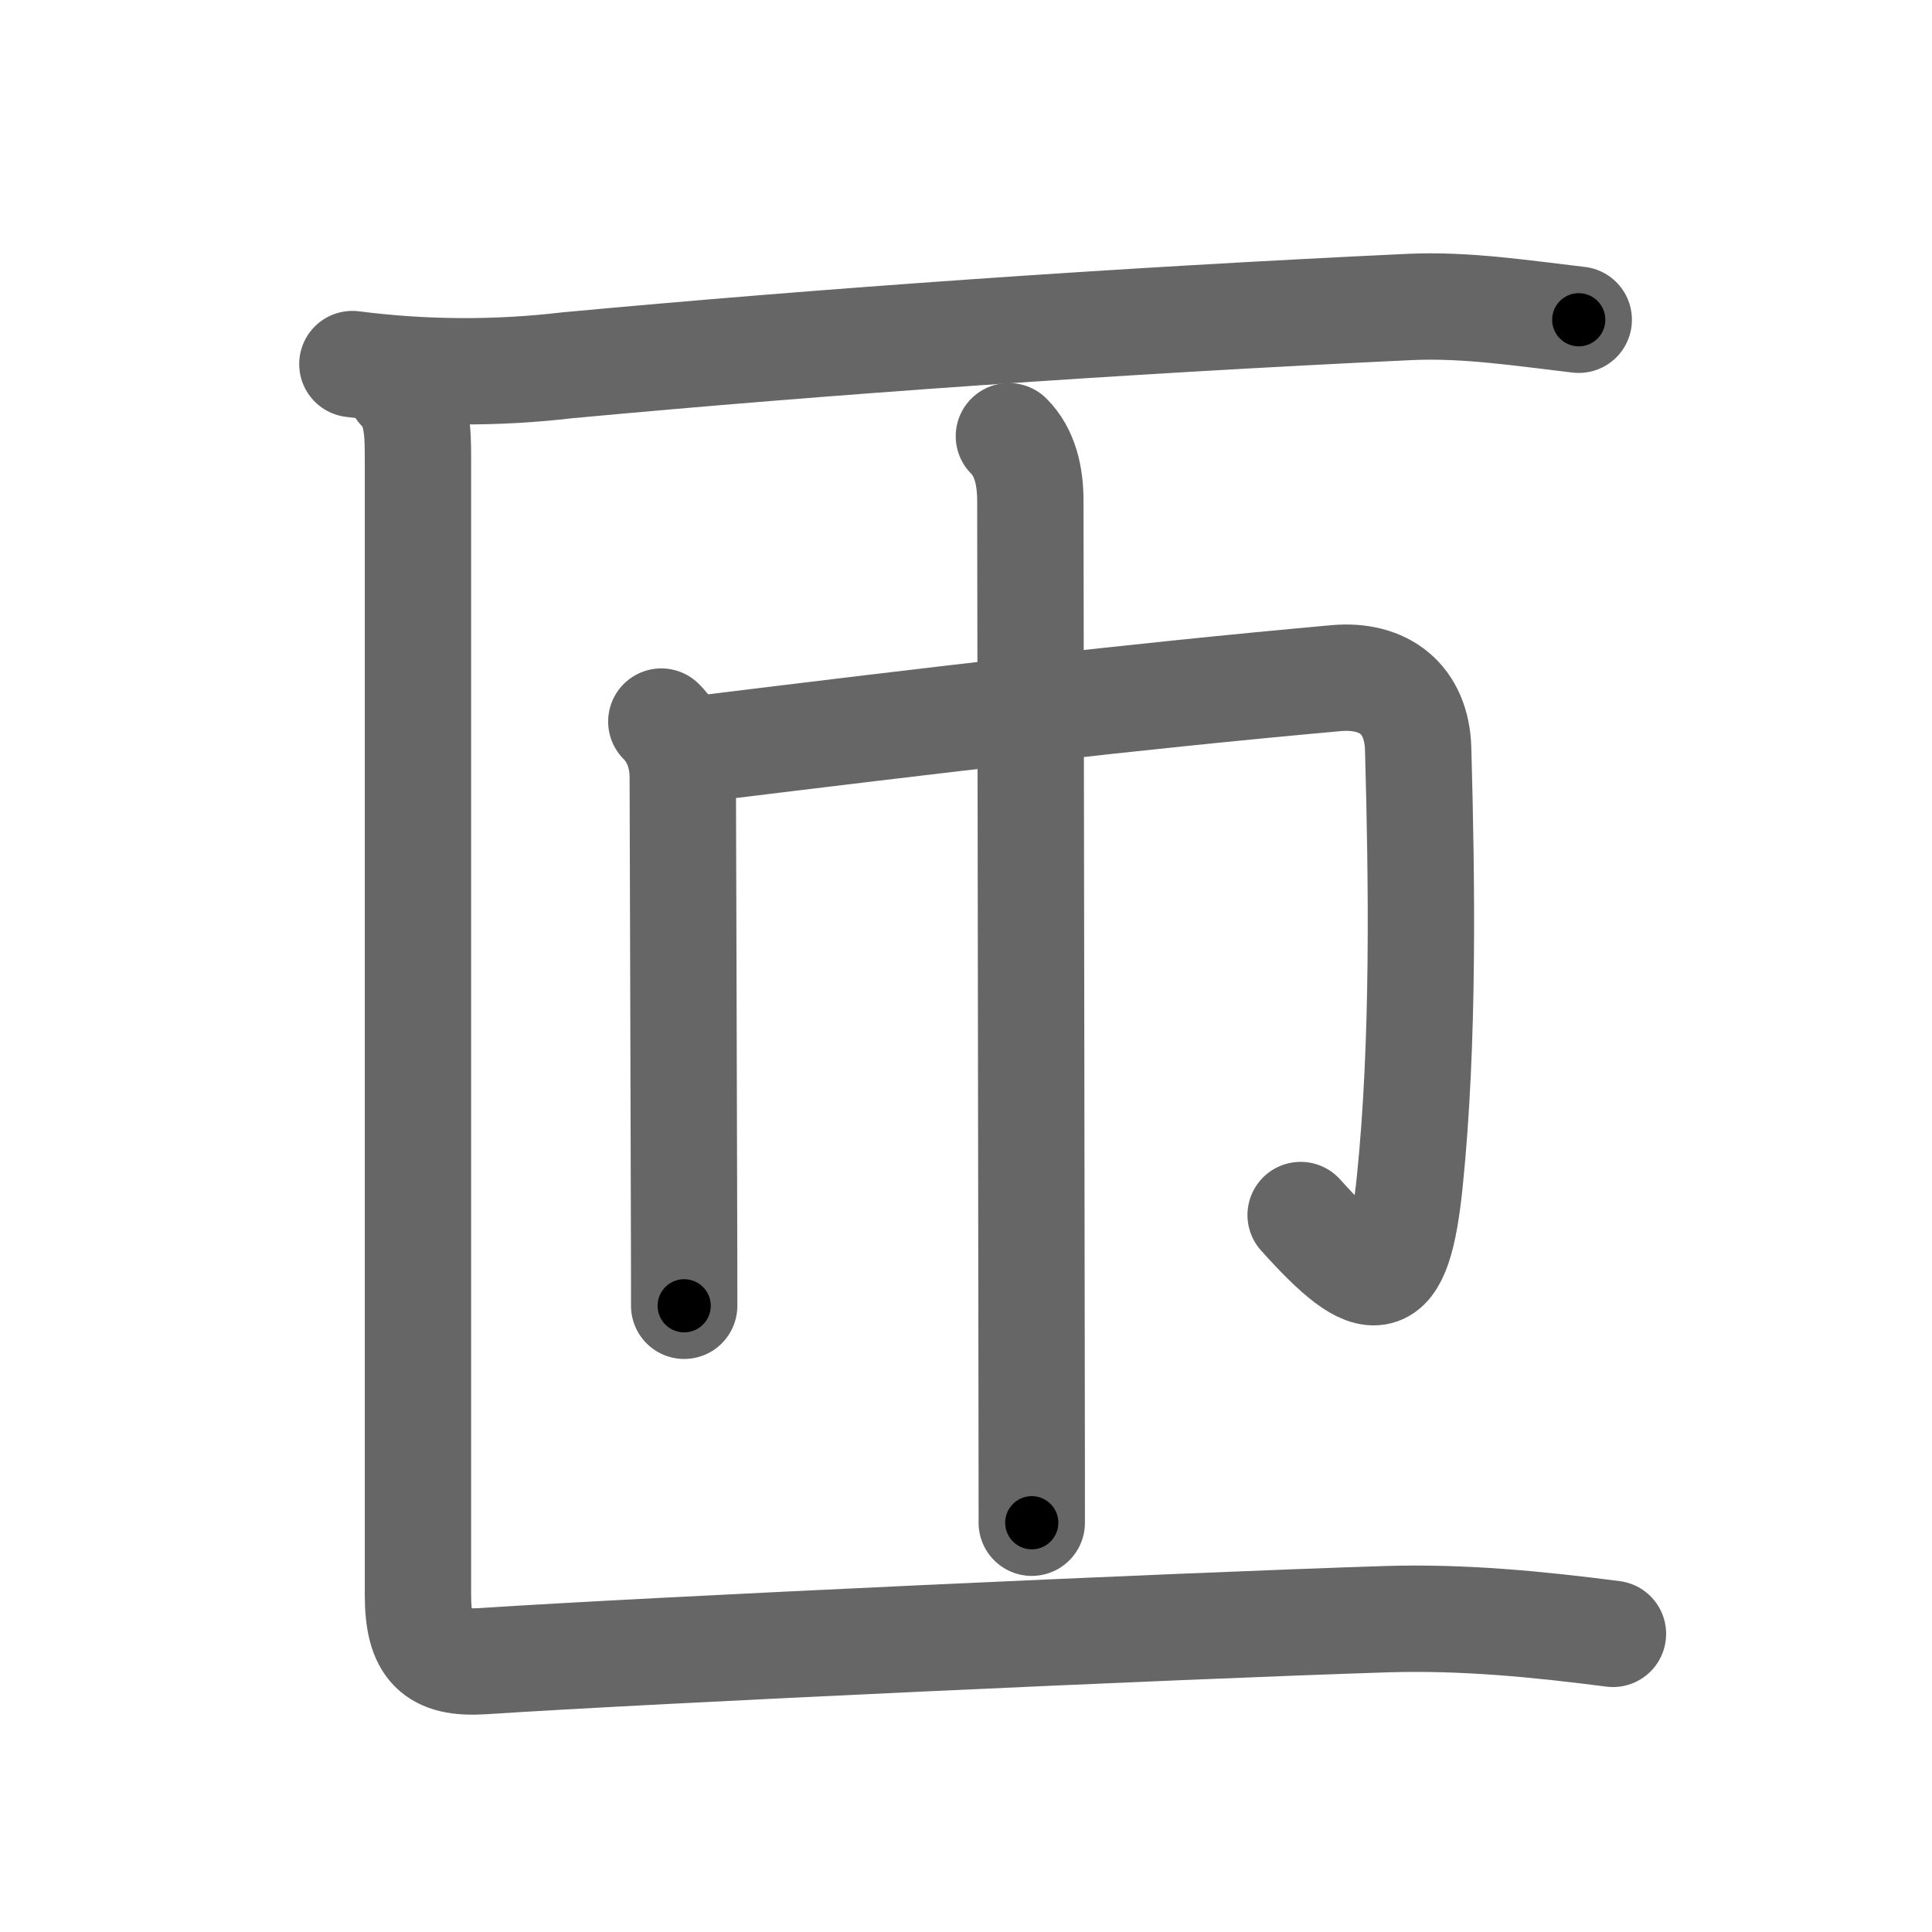 <svg xmlns="http://www.w3.org/2000/svg" width="109" height="109" viewBox="0 0 109 109" id="531d"><g fill="none" stroke="#666" stroke-width="6" stroke-linecap="round" stroke-linejoin="round"><g><g><path d="M19.88,20.54c4.06,0.52,8.1,0.54,12.12,0.07c14.5-1.35,31.1-2.52,47.5-3.29c3.2-0.15,6.39,0.35,9.57,0.72" /></g><g><path d="M37.31,40.71c0.8,0.8,1.21,1.91,1.21,3.15c0,0.48,0.05,15.14,0.07,24.14c0.01,2.59,0.01,4.65,0.01,5.67" /><path d="M39.49,42.25c13.86-1.7,24.14-2.93,35.89-3.99c2.7-0.24,4.55,1.18,4.63,3.99c0.21,7.52,0.33,16.56-0.47,24.38c-0.66,6.5-2.04,6.5-6.16,1.92" /><path d="M56.92,24.61c0.92,0.92,1.21,2.26,1.21,3.65c0,0.47,0.05,31.59,0.07,47.99c0.01,5.09,0.01,8.76,0.01,9.66" /></g><g><path d="M22.58,21.96c0.98,0.98,1,2.41,1,3.91c0,14.75,0,61.03,0,64.11c0,2.99,0.98,3.91,3.66,3.74c9.58-0.63,39.01-1.99,51.01-2.37c4.26-0.13,8.51,0.28,12.75,0.83" /></g></g></g><g fill="none" stroke="#000" stroke-width="3" stroke-linecap="round" stroke-linejoin="round"><path d="M19.88,20.54c4.06,0.52,8.1,0.54,12.12,0.07c14.5-1.35,31.1-2.52,47.5-3.29c3.2-0.15,6.39,0.35,9.57,0.72" stroke-dasharray="69.378" stroke-dashoffset="69.378"><animate attributeName="stroke-dashoffset" values="69.378;69.378;0" dur="0.522s" fill="freeze" begin="0s;531d.click" /></path><path d="M37.31,40.71c0.8,0.8,1.21,1.91,1.21,3.15c0,0.48,0.05,15.14,0.07,24.14c0.01,2.59,0.01,4.65,0.01,5.67" stroke-dasharray="33.275" stroke-dashoffset="33.275"><animate attributeName="stroke-dashoffset" values="33.275" fill="freeze" begin="531d.click" /><animate attributeName="stroke-dashoffset" values="33.275;33.275;0" keyTimes="0;0.611;1" dur="0.855s" fill="freeze" begin="0s;531d.click" /></path><path d="M39.49,42.25c13.86-1.7,24.14-2.93,35.89-3.99c2.7-0.24,4.55,1.18,4.63,3.99c0.21,7.52,0.33,16.56-0.47,24.38c-0.66,6.5-2.04,6.5-6.16,1.92" stroke-dasharray="78.765" stroke-dashoffset="78.765"><animate attributeName="stroke-dashoffset" values="78.765" fill="freeze" begin="531d.click" /><animate attributeName="stroke-dashoffset" values="78.765;78.765;0" keyTimes="0;0.591;1" dur="1.447s" fill="freeze" begin="0s;531d.click" /></path><path d="M56.92,24.61c0.92,0.92,1.21,2.26,1.21,3.65c0,0.47,0.05,31.59,0.07,47.99c0.01,5.09,0.01,8.76,0.01,9.66" stroke-dasharray="61.599" stroke-dashoffset="61.599"><animate attributeName="stroke-dashoffset" values="61.599" fill="freeze" begin="531d.click" /><animate attributeName="stroke-dashoffset" values="61.599;61.599;0" keyTimes="0;0.758;1" dur="1.91s" fill="freeze" begin="0s;531d.click" /></path><path d="M22.58,21.96c0.98,0.98,1,2.41,1,3.91c0,14.75,0,61.03,0,64.11c0,2.99,0.98,3.91,3.66,3.74c9.58-0.63,39.01-1.99,51.01-2.37c4.26-0.13,8.51,0.28,12.75,0.83" stroke-dasharray="138.368" stroke-dashoffset="138.368"><animate attributeName="stroke-dashoffset" values="138.368" fill="freeze" begin="531d.click" /><animate attributeName="stroke-dashoffset" values="138.368;138.368;0" keyTimes="0;0.647;1" dur="2.95s" fill="freeze" begin="0s;531d.click" /></path></g></svg>